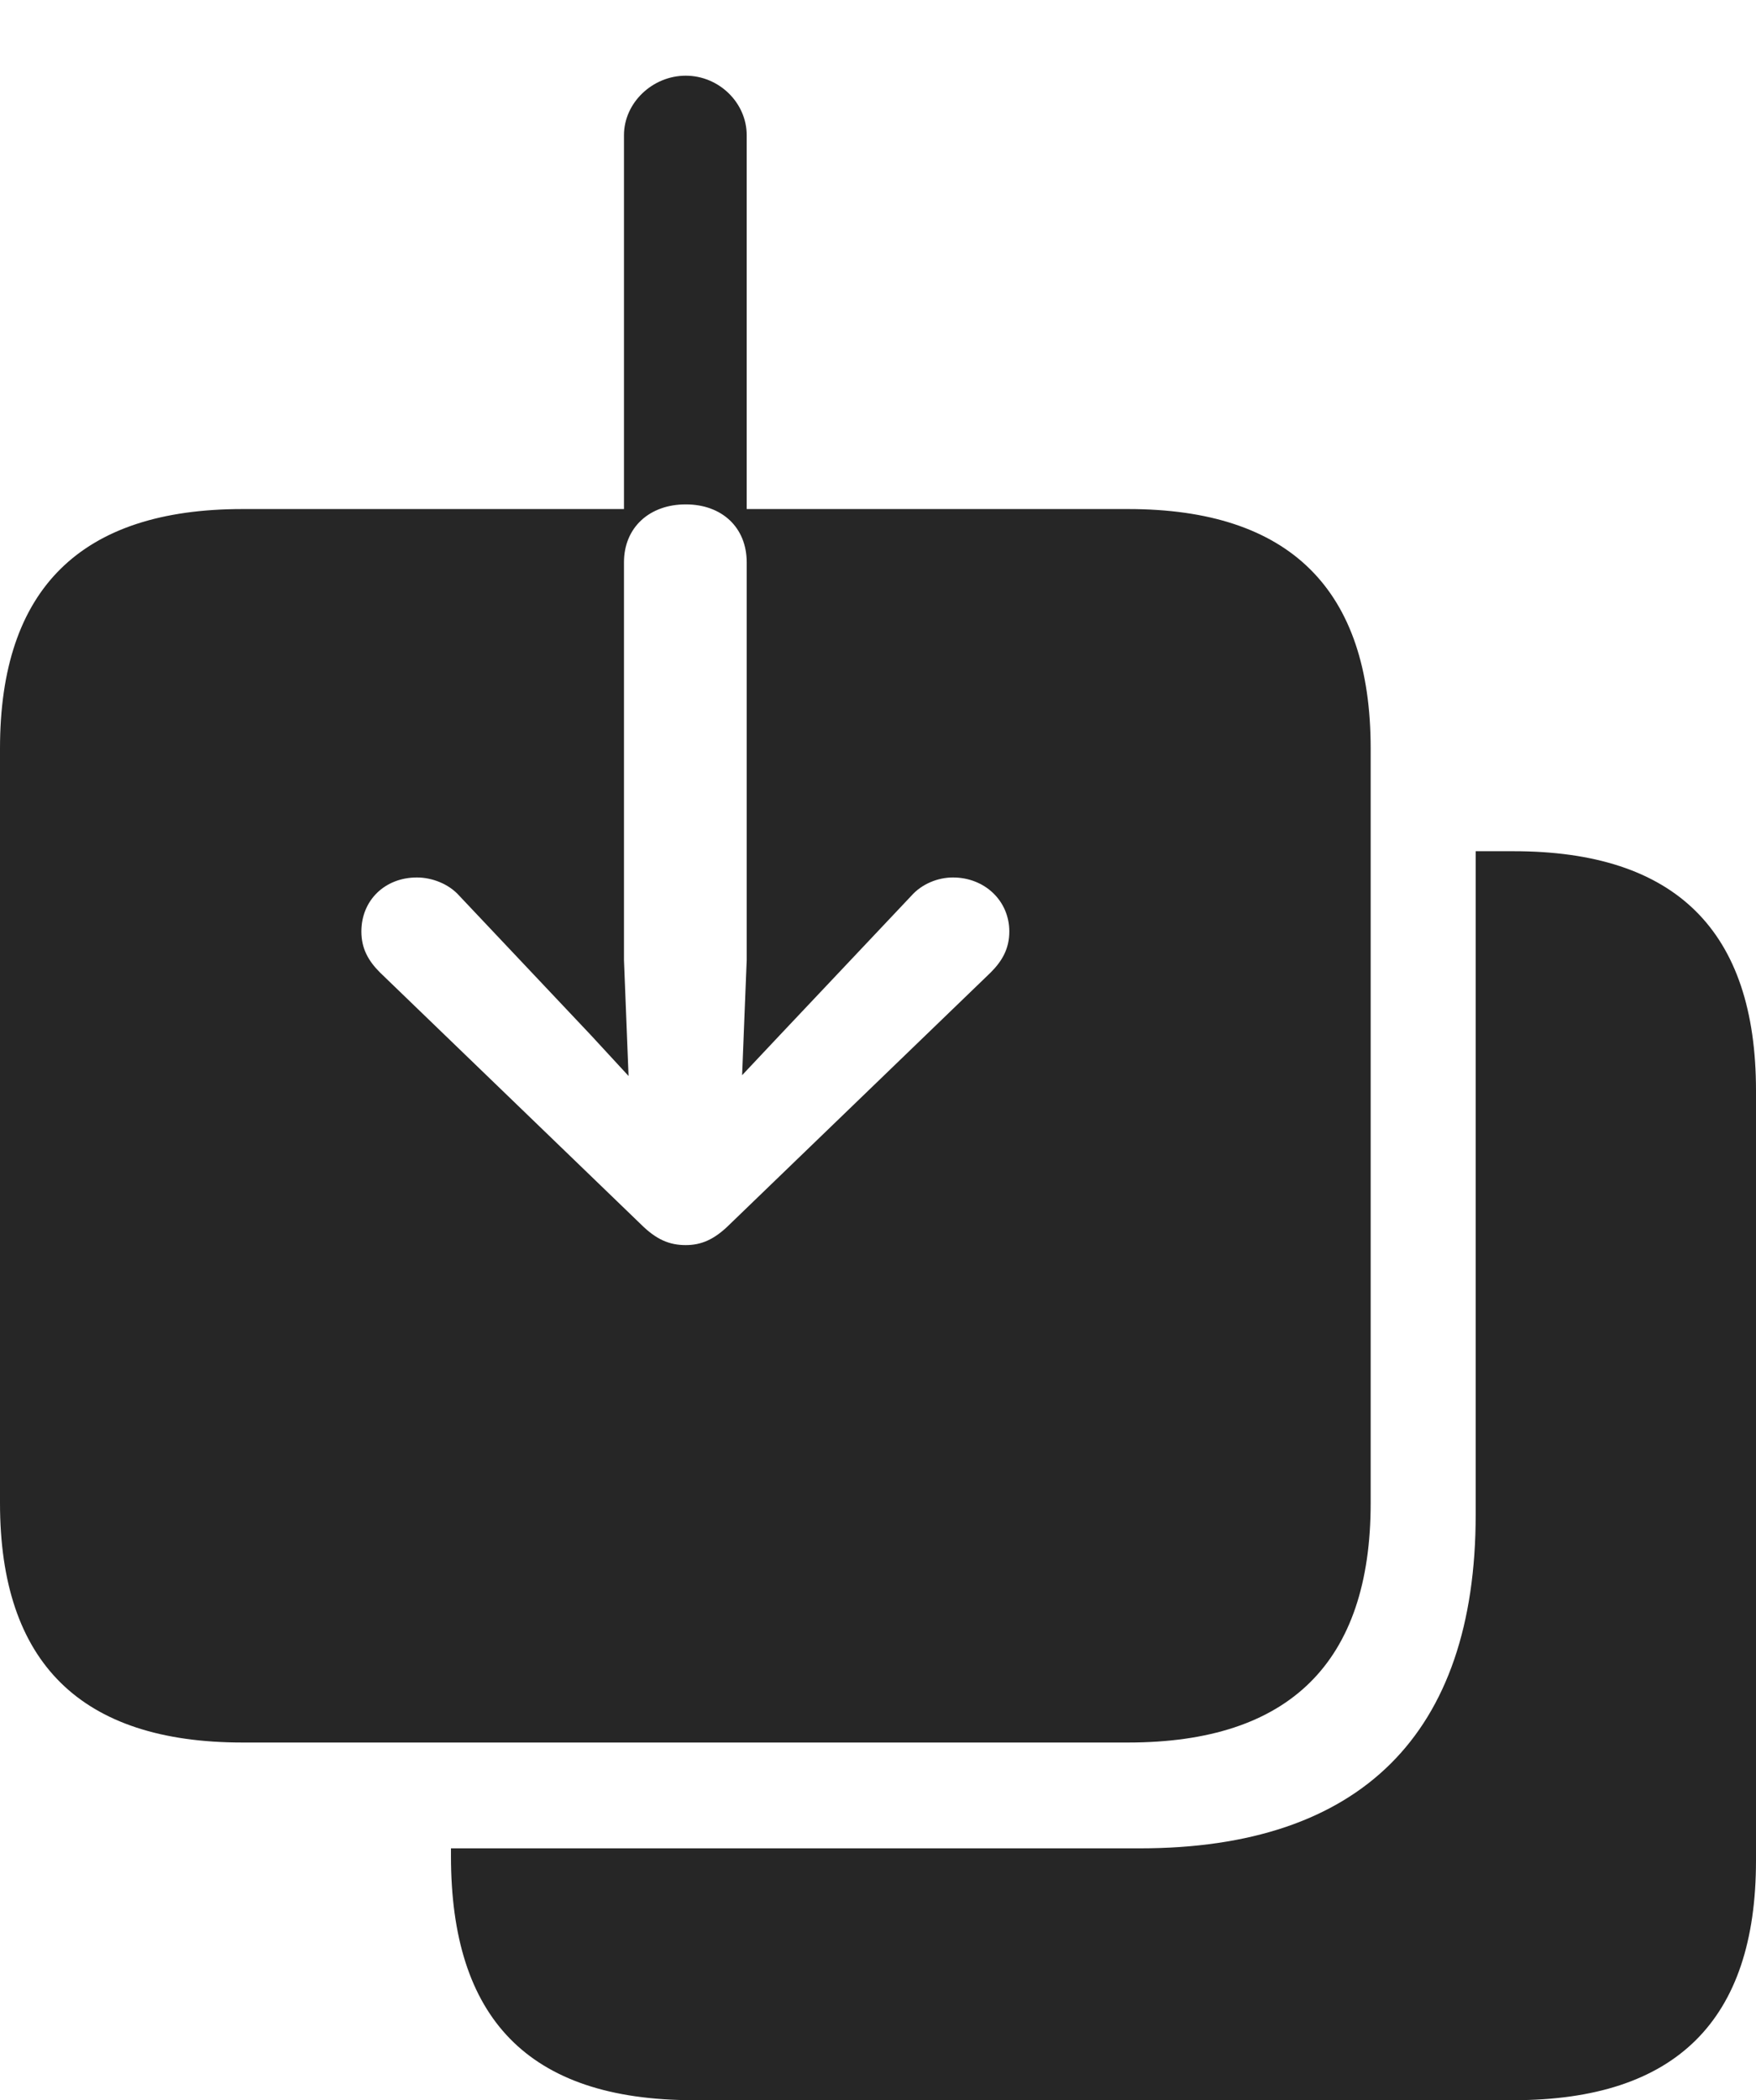 <?xml version="1.0" encoding="UTF-8"?>
<!--Generator: Apple Native CoreSVG 175.5-->
<!DOCTYPE svg
PUBLIC "-//W3C//DTD SVG 1.1//EN"
       "http://www.w3.org/Graphics/SVG/1.1/DTD/svg11.dtd">
<svg version="1.1" xmlns="http://www.w3.org/2000/svg" xmlns:xlink="http://www.w3.org/1999/xlink" width="22.207" height="26.553">
 <g>
  <rect height="26.553" opacity="0" width="22.207" x="0" y="0"/>
  <path d="M0 19.004C0 21.025 1.025 22.031 3.066 22.031L14.268 22.031C16.309 22.031 17.334 21.016 17.334 19.004L17.334 9.463C17.334 7.451 16.309 6.436 14.268 6.436L9.443 6.436L9.443 1.709C9.443 1.299 9.092 0.957 8.672 0.957C8.252 0.957 7.891 1.299 7.891 1.709L7.891 6.436L3.066 6.436C1.025 6.436 0 7.441 0 9.463ZM8.672 15.742C8.467 15.742 8.301 15.674 8.105 15.479L4.805 12.295C4.658 12.148 4.57 11.992 4.57 11.777C4.57 11.387 4.863 11.094 5.273 11.094C5.459 11.094 5.674 11.172 5.811 11.328L7.471 13.086L7.949 13.604L7.891 12.139L7.891 7.109C7.891 6.67 8.213 6.377 8.672 6.377C9.131 6.377 9.443 6.67 9.443 7.109L9.443 12.139L9.385 13.594L9.863 13.086L11.523 11.328C11.66 11.172 11.865 11.094 12.051 11.094C12.451 11.094 12.764 11.387 12.764 11.777C12.764 11.992 12.676 12.148 12.529 12.295L9.229 15.479C9.033 15.674 8.867 15.742 8.672 15.742ZM8.77 26.553L19.141 26.553C21.191 26.553 22.207 25.547 22.207 23.525L22.207 13.789C22.207 11.768 21.191 10.762 19.141 10.762L18.662 10.762L18.662 19.15C18.662 21.924 17.207 23.369 14.414 23.369L5.703 23.369L5.703 23.467C5.703 25.508 6.67 26.553 8.77 26.553Z" fill="#000000" fill-opacity="0.85"/>
 </g>
</svg>
